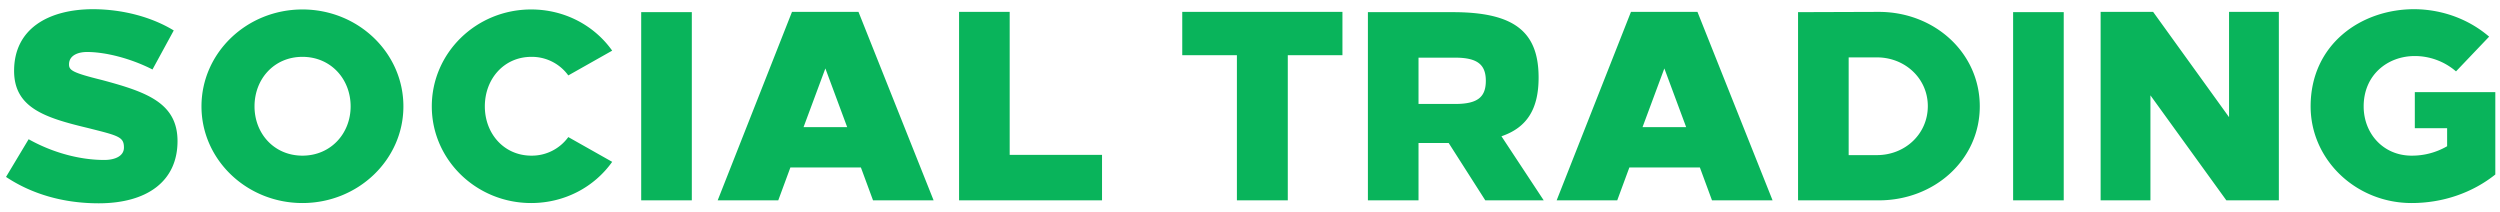 <svg width="260" height="22" viewBox="0 0 260 22" fill="none" xmlns="http://www.w3.org/2000/svg"><path d="M9.614.956C5.05.984 1.466 2.972 1.466 7.368c0 3.836 3.192 4.872 7.644 5.936 3.22.812 3.78.924 3.78 2.044 0 .896-.952 1.288-2.043 1.288-2.493 0-5.32-.728-7.869-2.156L.626 18.4c2.688 1.792 5.992 2.744 9.633 2.744 5.04 0 8.203-2.296 8.203-6.468 0-4.004-3.275-5.124-7.867-6.356-3.053-.756-3.417-1.008-3.417-1.624 0-.896.868-1.288 1.876-1.288 1.932 0 4.564.672 6.804 1.82l2.212-4.06C15.774 1.768 12.75.956 9.614.956zm21.84.028c-5.796 0-10.5 4.508-10.5 10.08 0 5.544 4.704 10.052 10.5 10.052s10.5-4.508 10.5-10.052c0-5.572-4.704-10.08-10.5-10.08zm0 4.928c2.94 0 5.012 2.296 5.012 5.152 0 2.828-2.072 5.124-5.012 5.124-2.94 0-4.984-2.296-4.984-5.124 0-2.856 2.044-5.152 4.984-5.152zM55.239.984c-5.712 0-10.332 4.508-10.332 10.08 0 5.544 4.62 10.052 10.332 10.052 3.5 0 6.58-1.68 8.428-4.284l-4.564-2.576a4.68 4.68 0 01-3.836 1.932c-2.856 0-4.844-2.296-4.844-5.124 0-2.856 1.988-5.152 4.844-5.152a4.68 4.68 0 013.836 1.932l4.564-2.576C61.82 2.664 58.74.984 55.24.984zm16.71 19.852V1.264h-5.264v19.572h5.264zm25.146 0l-7.812-19.6h-6.916l-7.728 19.6h6.3l1.26-3.416h7.336l1.26 3.416h6.3zM83.57 13.22l2.268-6.104 2.268 6.104H83.57zm21.437 2.884V1.236h-5.264v19.6h14.868v-4.732h-9.604zm34.607-10.36V1.236h-16.66v4.508h5.684v15.092h5.292V5.744h5.684zm2.648-4.48v19.572h5.264v-5.964H150.663l3.808 5.964h6.076l-4.396-6.664c2.716-.924 3.864-2.912 3.864-6.104 0-4.788-2.548-6.804-8.932-6.804h-8.82zm5.264 4.732h3.808c2.324 0 3.192.728 3.192 2.408 0 1.708-.868 2.408-3.192 2.408h-3.808V5.996zm36.822 14.84l-7.812-19.6h-6.916l-7.728 19.6h6.3l1.26-3.416h7.336l1.26 3.416h6.3zm-13.524-7.616l2.268-6.104 2.268 6.104h-4.536zm16.173-11.956v19.572h8.4c5.796 0 10.5-4.228 10.5-9.772 0-5.572-4.704-9.828-10.5-9.828l-8.4.028zm5.264 4.704h2.94c2.912 0 5.292 2.184 5.292 5.068 0 2.912-2.38 5.096-5.292 5.096h-2.94V5.968zm22.367 14.868V1.264h-5.264v19.572h5.264zm22.373 0v-19.6h-5.18v10.948l-7.896-10.948h-5.46v19.6h5.18V9.916l7.896 10.92h5.46zm14.14-19.88c-5.572-.028-10.836 3.64-10.836 10.108 0 5.544 4.704 10.052 10.5 10.052 3.304 0 6.356-1.092 8.708-2.968V9.58h-8.372v3.752h3.36v1.876a7.271 7.271 0 01-3.696.98c-2.94 0-4.984-2.296-4.984-5.124 0-3.276 2.492-5.236 5.32-5.236 1.512 0 3.052.532 4.284 1.596l3.444-3.612c-2.184-1.876-4.956-2.828-7.728-2.856z" fill="#09B45B"/></svg>
